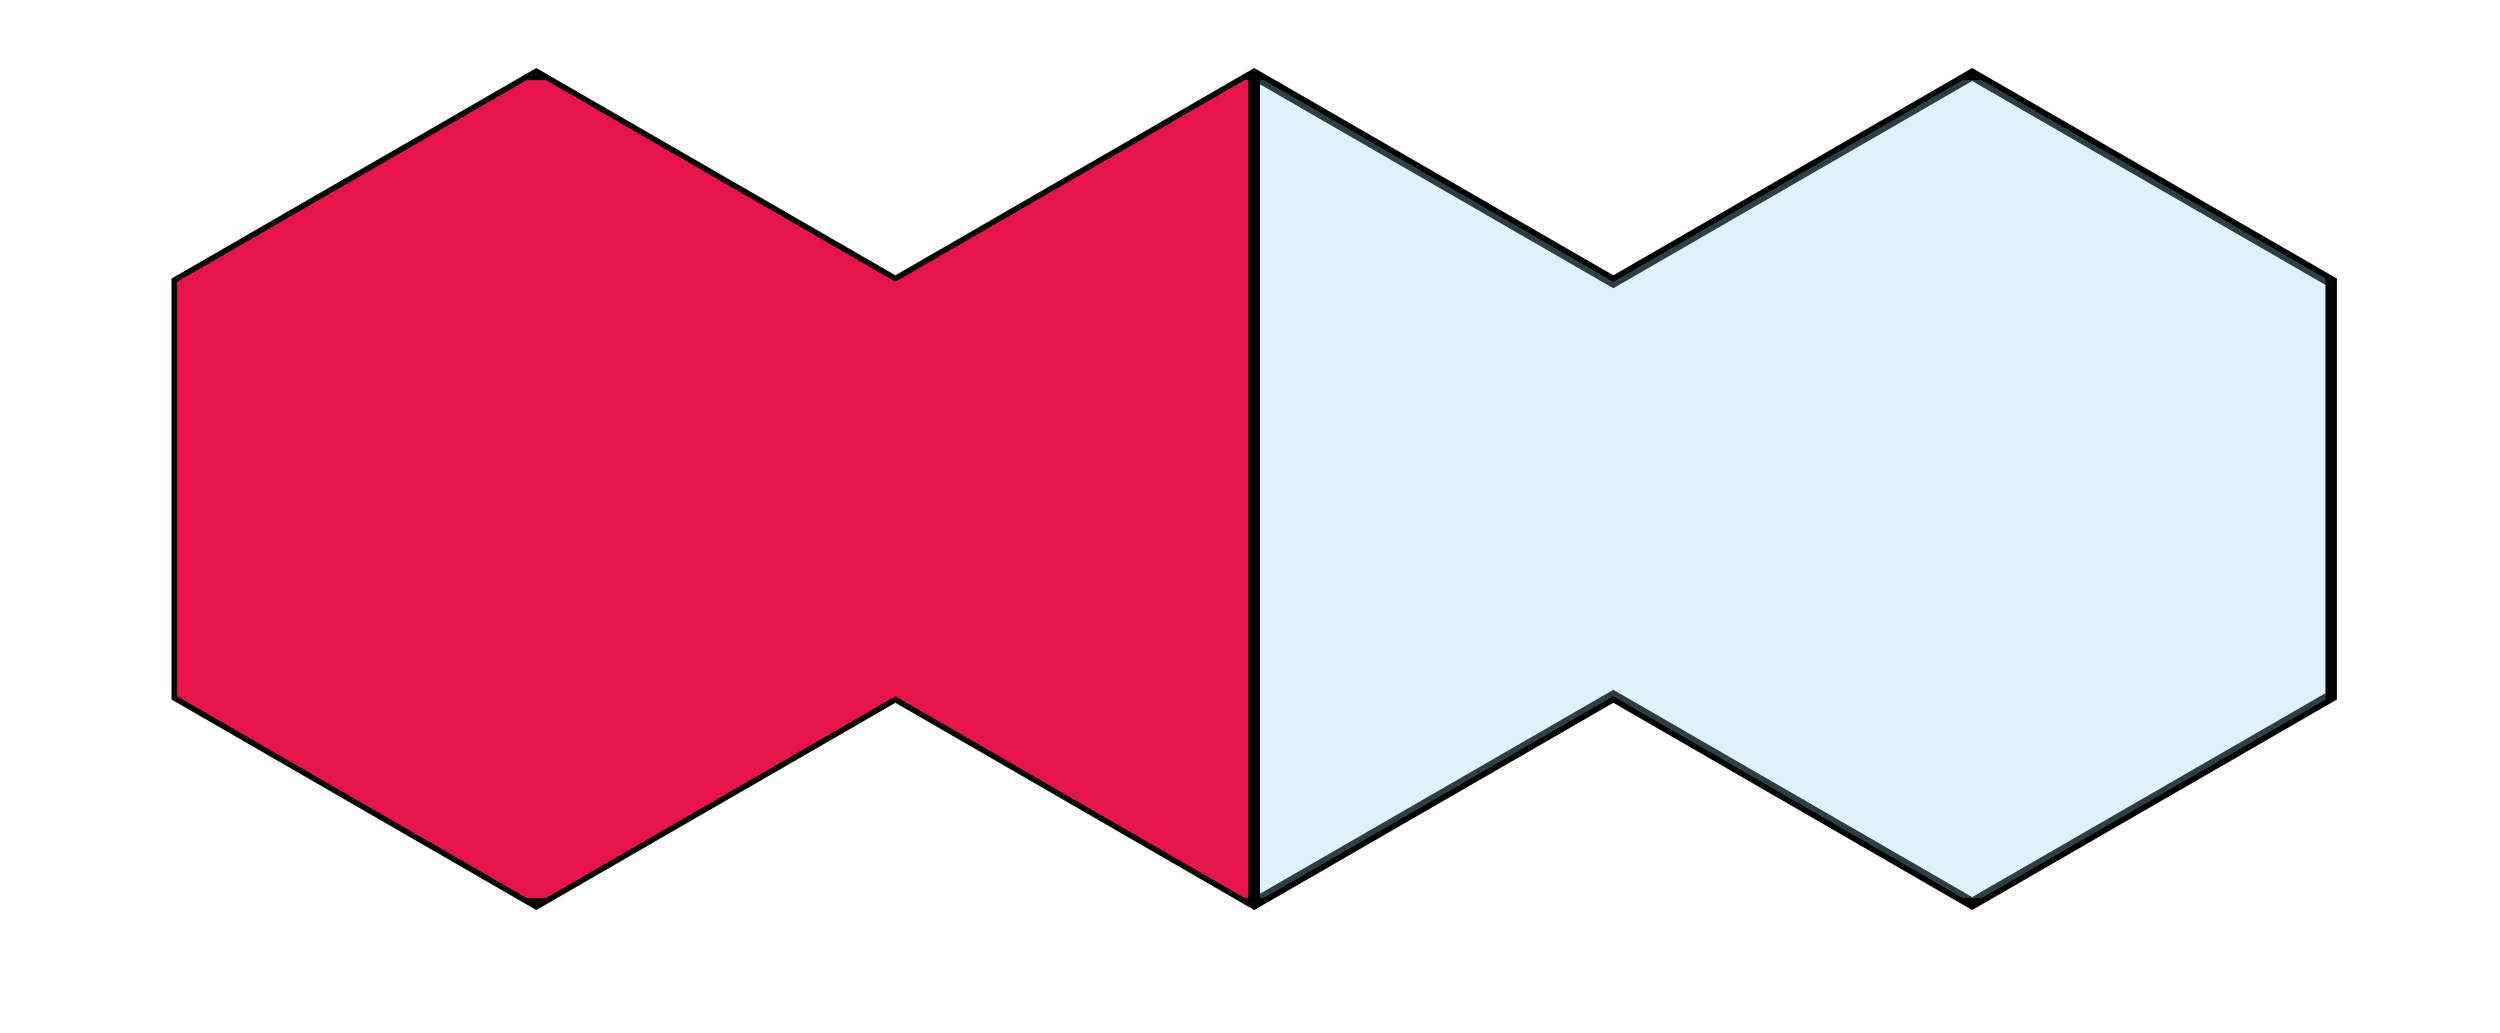 <svg id="Camada_1" data-name="Camada 1" xmlns="http://www.w3.org/2000/svg" xmlns:xlink="http://www.w3.org/1999/xlink" viewBox="0 0 88.9 36.73"><defs><style>.cls-1,.cls-2{fill:none;}.cls-2{stroke:#000;stroke-miterlimit:10;stroke-width:0.4px;}.cls-3{clip-path:url(#clip-path);}.cls-4{fill:#e6164d;}.cls-5{fill:#95d4e9;opacity:0.3;}</style><clipPath id="clip-path"><polygon class="cls-1" points="31.84 10.02 19.07 2.65 6.3 10.02 6.3 24.76 19.07 32.13 31.84 24.76 44.6 32.13 57.37 24.76 70.13 32.13 82.9 24.76 82.9 10.02 70.13 2.65 57.37 10.02 44.6 2.65 31.84 10.02"/></clipPath></defs><polygon class="cls-2" points="31.84 10.02 19.07 2.65 6.3 10.02 6.3 24.76 19.07 32.13 31.84 24.76 44.6 32.13 57.37 24.76 70.13 32.13 82.9 24.76 82.9 10.02 70.13 2.65 57.37 10.02 44.6 2.65 31.84 10.02"/><g class="cls-3"><rect class="cls-4" x="4.33" y="2.65" width="40.27" height="29.48"/><rect class="cls-2" x="4.33" y="2.65" width="40.27" height="29.48"/><rect class="cls-5" x="44.6" y="2.65" width="38.3" height="29.48"/><rect class="cls-2" x="44.6" y="2.65" width="38.3" height="29.48"/></g></svg>